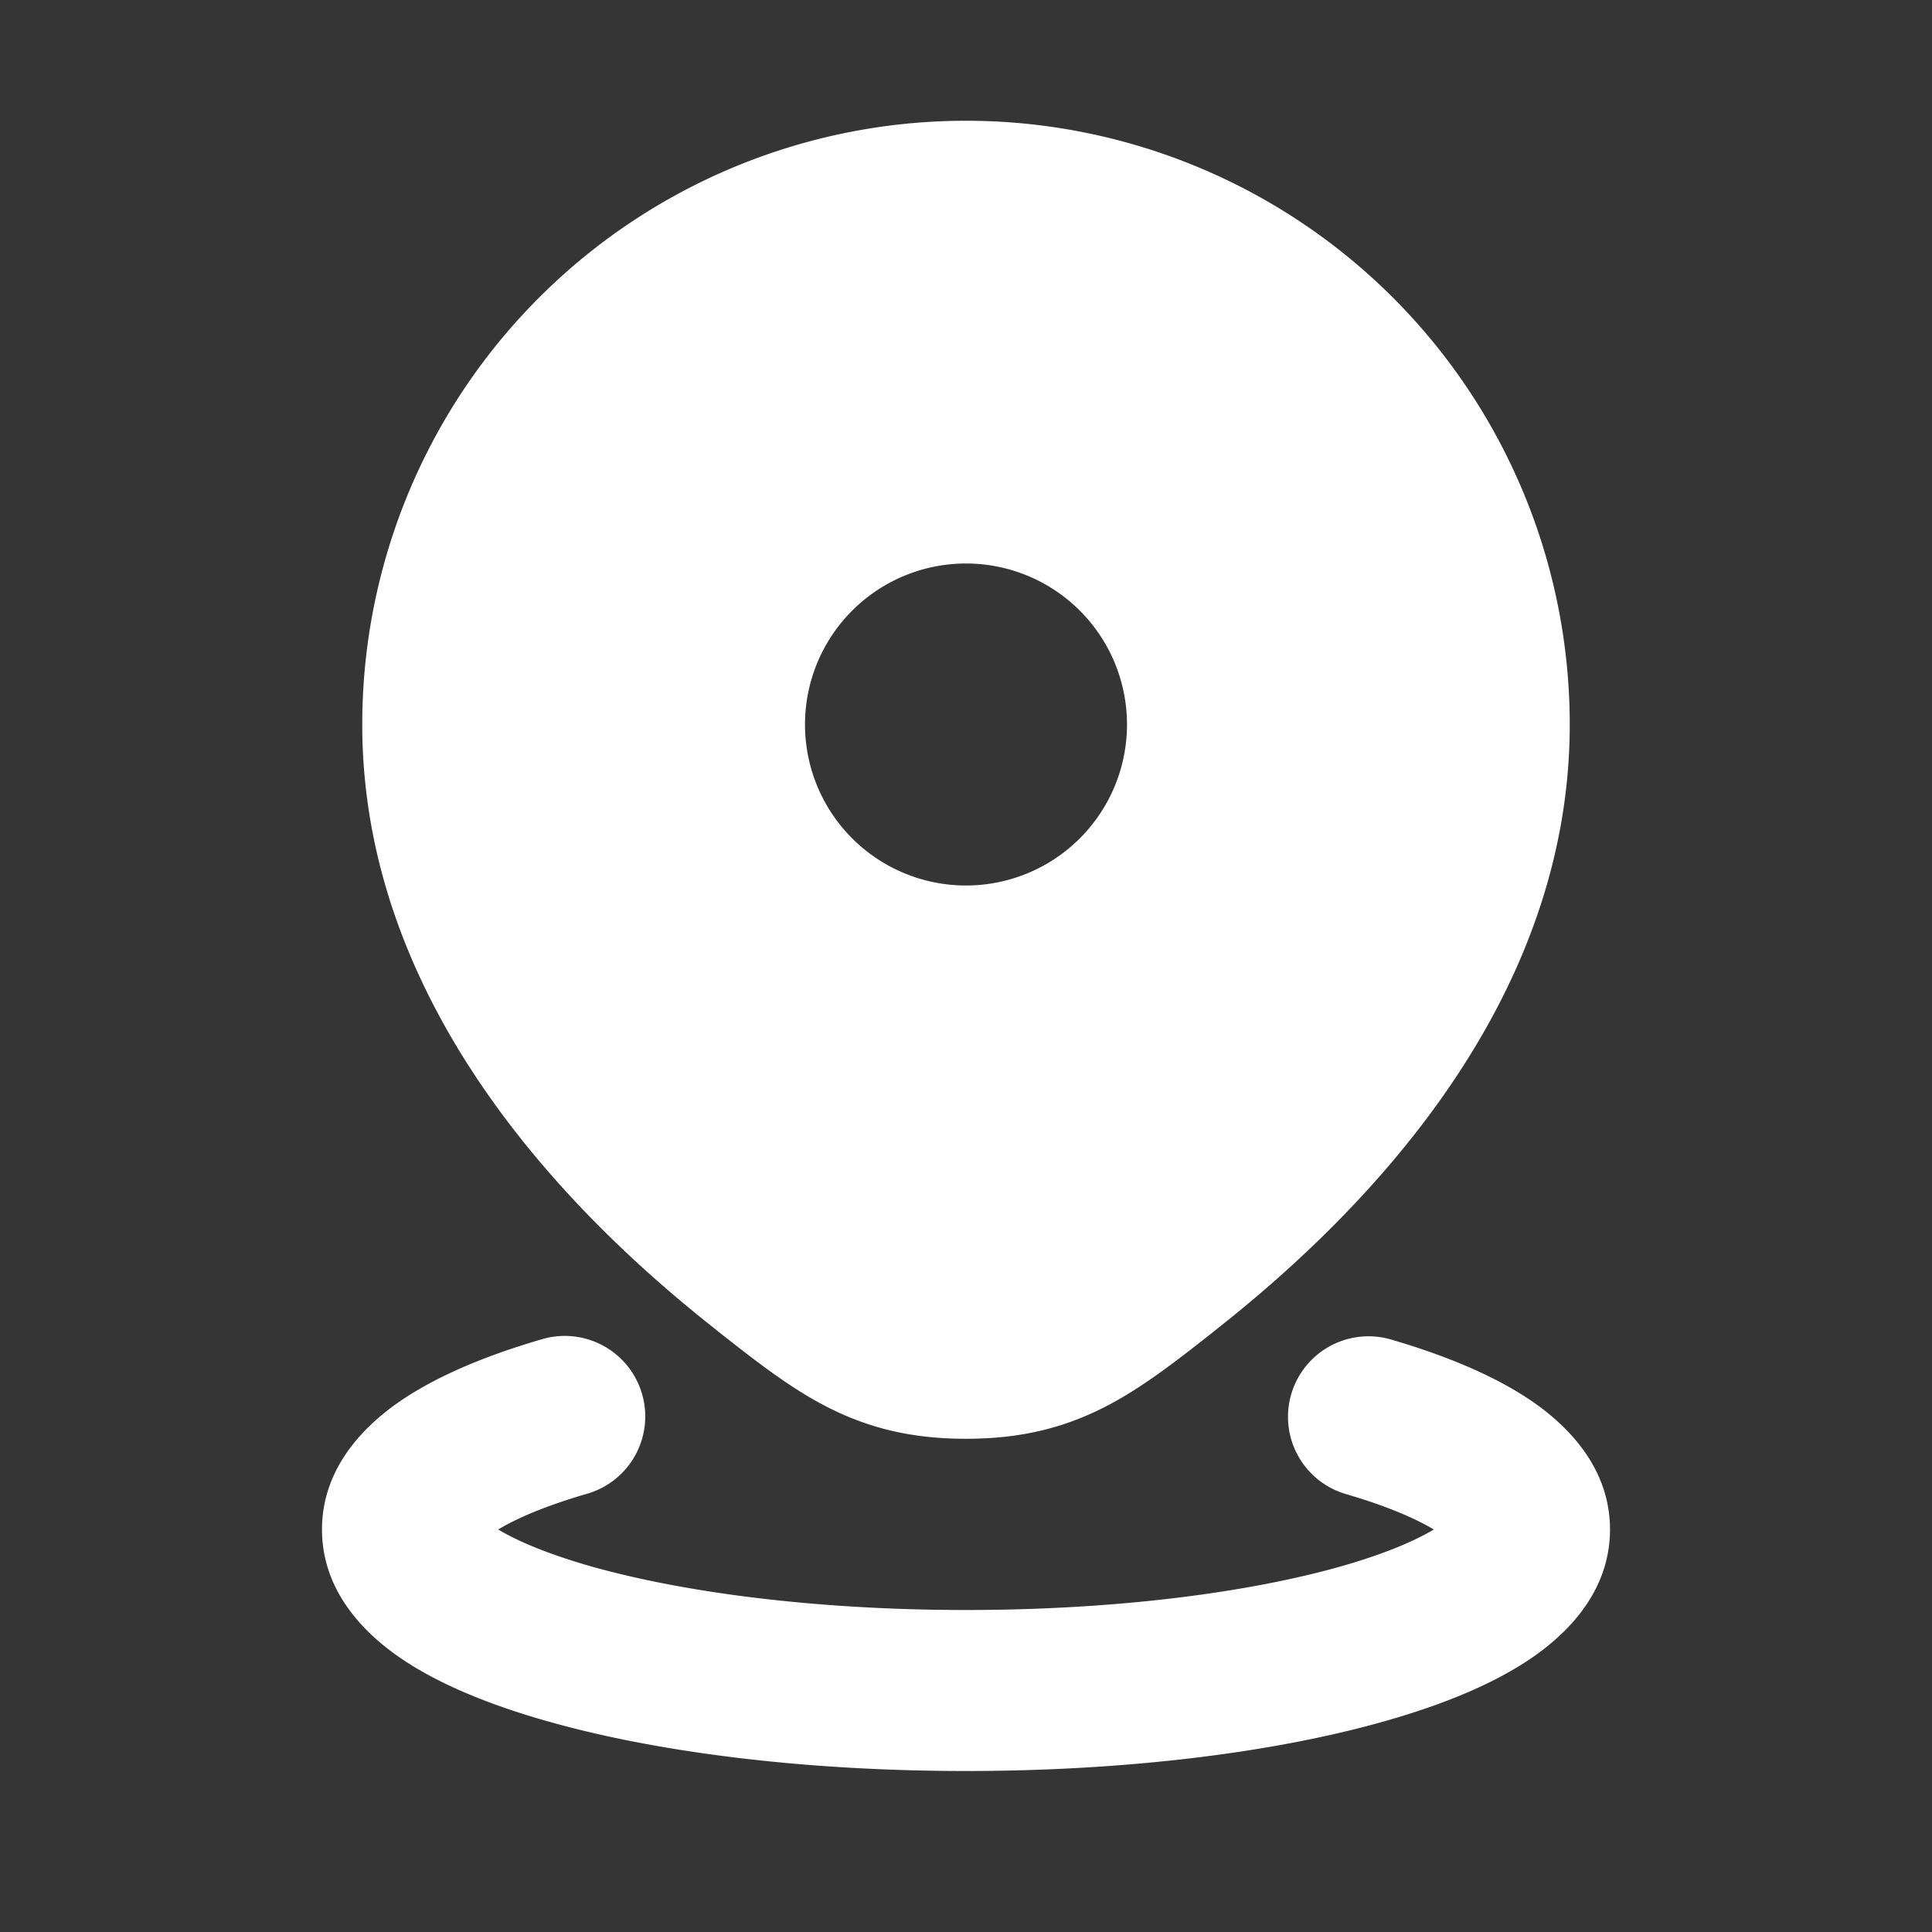 <svg xmlns="http://www.w3.org/2000/svg" width="24" height="24" fill="none"><rect width="100%" height="100%" fill="#333333" stroke="none"/><path fill="#fff" fill-opacity=".01" d="M24 0v24H0V0z"/><path fill="#FFFFFF" fill-rule="evenodd" d="M12 1.5A7.5 7.5 0 0 0 4.5 9c0 3.436 2.5 6.025 4.376 7.503l.049.04c.446.351.88.693 1.341.93.527.271 1.068.4 1.734.4.666 0 1.207-.129 1.734-.4.461-.237.895-.579 1.342-.931l.048-.039C17.001 15.024 19.5 12.436 19.5 9A7.5 7.5 0 0 0 12 1.5m5.28 15.14a1 1 0 1 0-.56 1.92c.5.146.86.301 1.091.44-.238.143-.613.303-1.136.453-1.155.33-2.808.547-4.675.547s-3.52-.218-4.675-.547c-.522-.15-.898-.31-1.136-.453.23-.139.59-.294 1.09-.44a1 1 0 1 0-.559-1.92c-.668.195-1.28.445-1.75.766-.435.299-.97.82-.97 1.594 0 .783.548 1.308.99 1.607.478.323 1.103.573 1.786.768C8.154 21.77 10 22 12 22s3.846-.23 5.224-.625c.683-.195 1.308-.445 1.786-.768.442-.299.99-.824.99-1.607 0-.774-.535-1.295-.97-1.594-.47-.321-1.082-.571-1.75-.766M12 11a2 2 0 1 0 0-4 2 2 0 0 0 0 4" clip-rule="evenodd"/></svg>